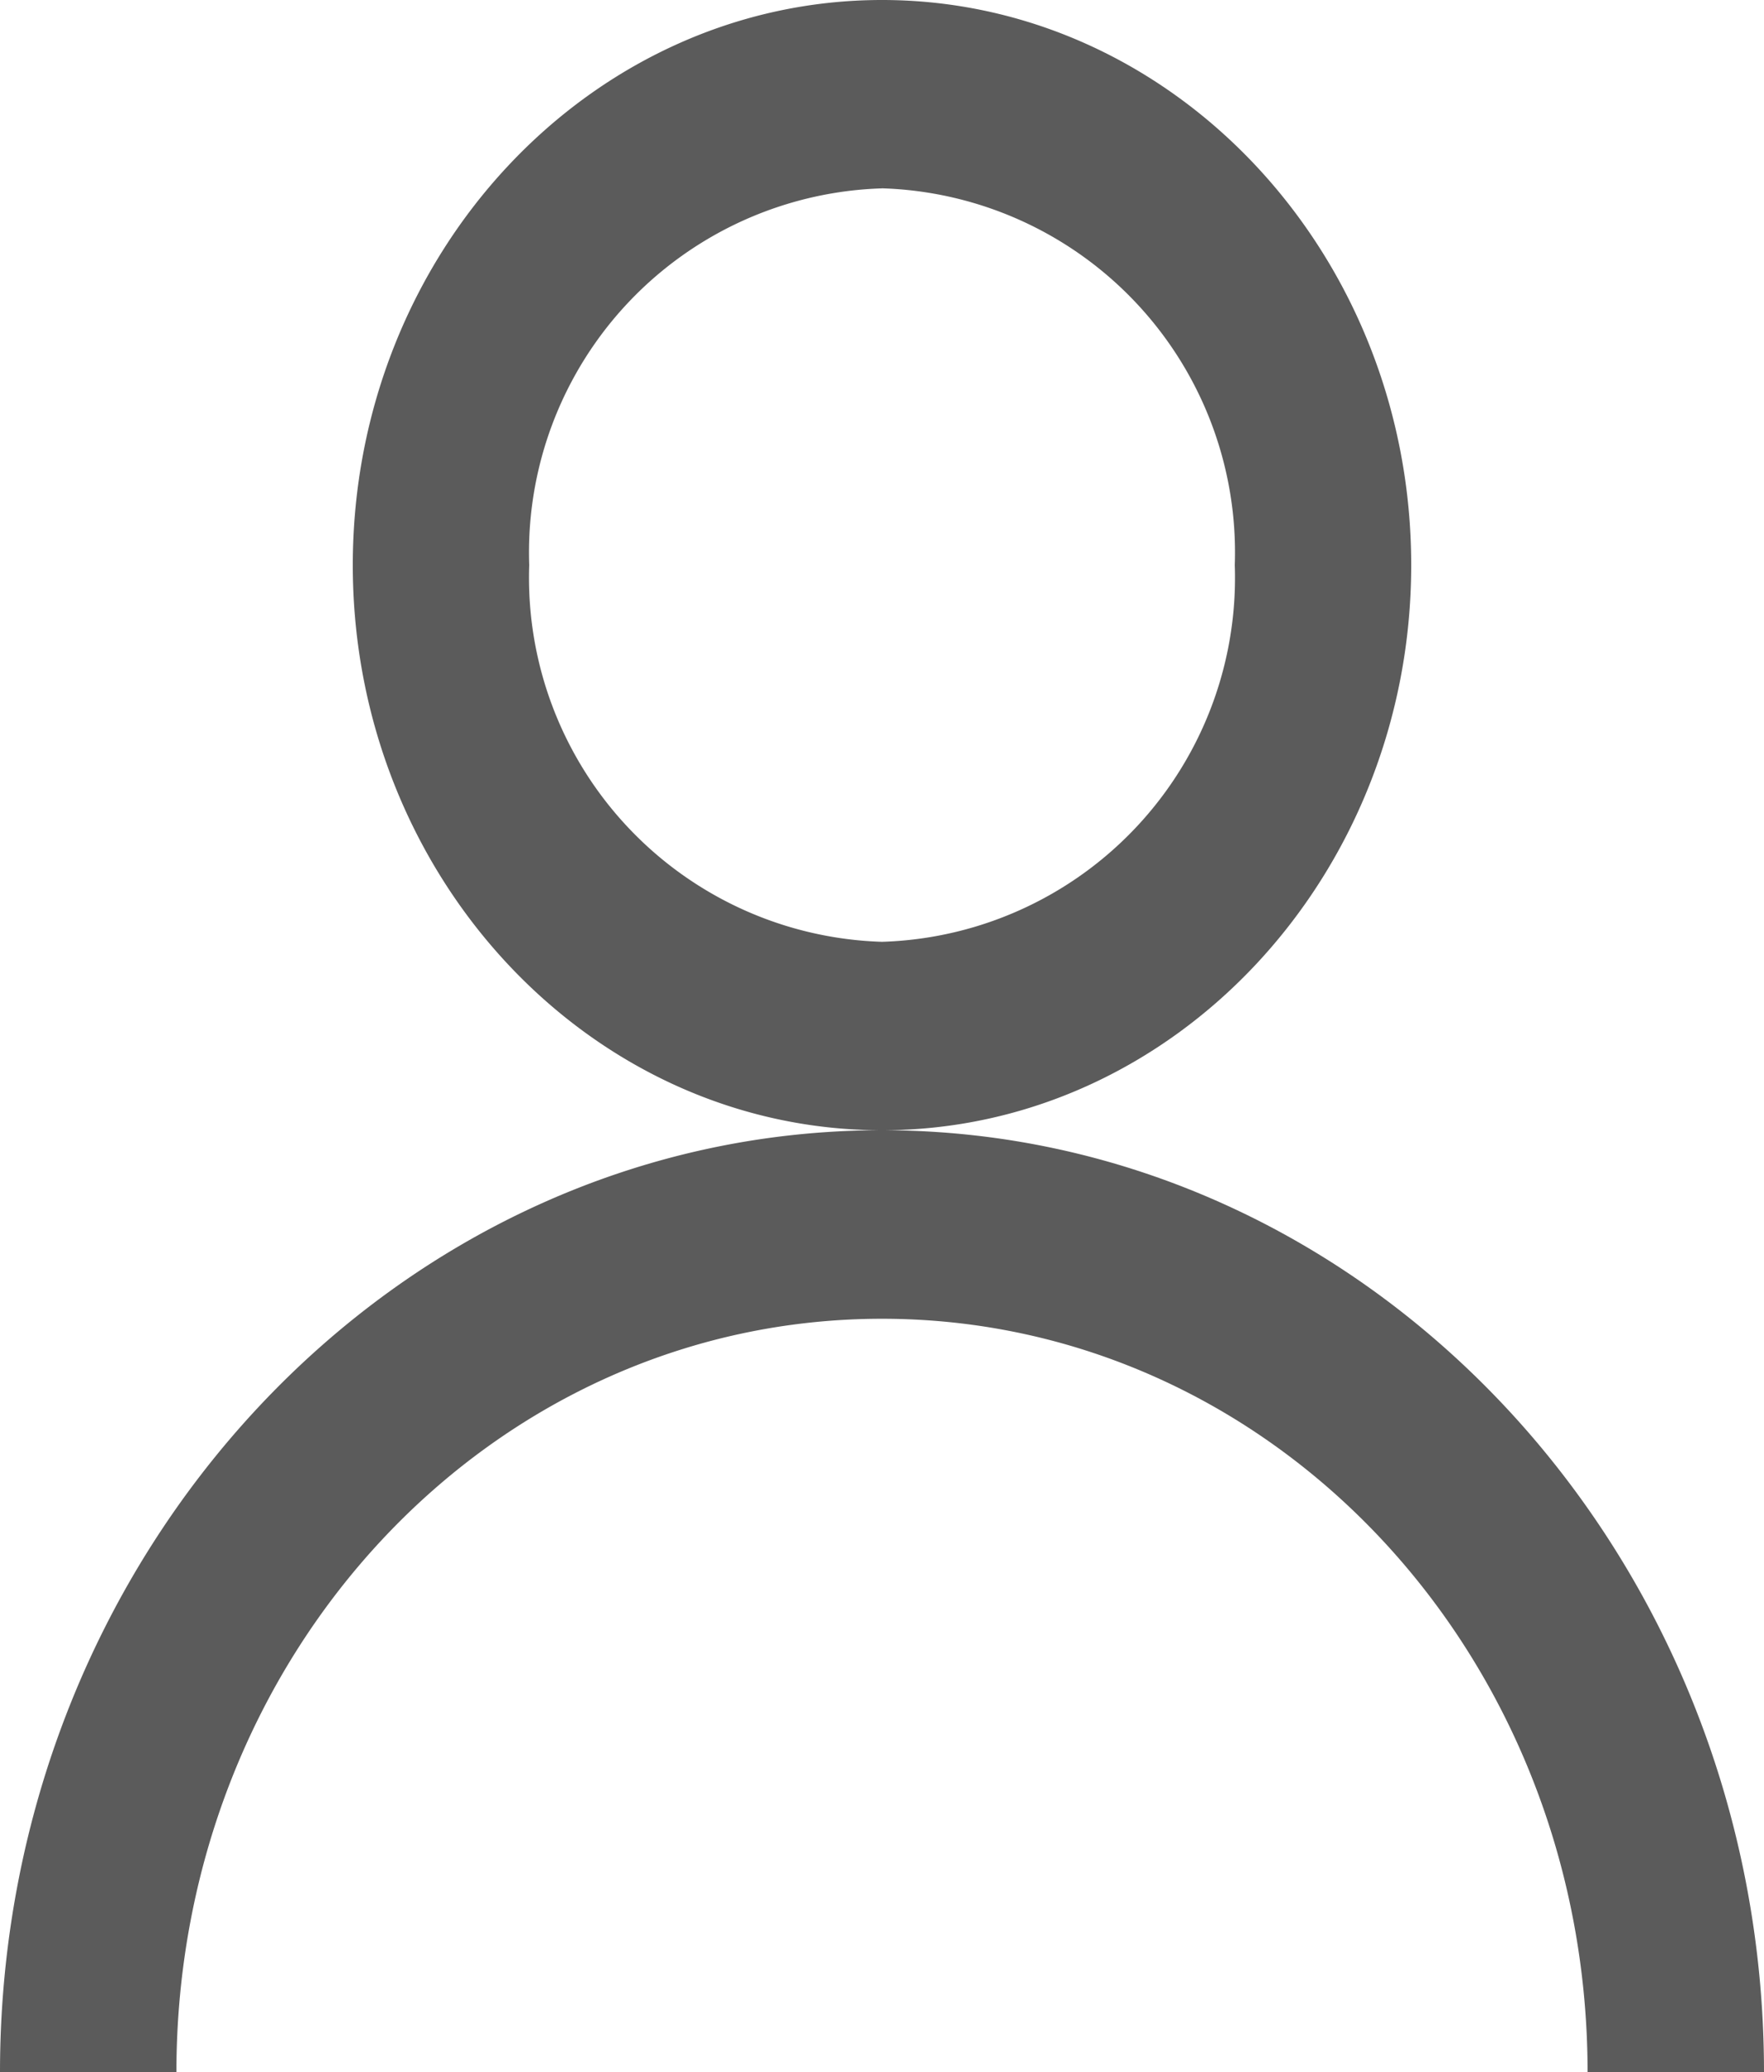 <svg xmlns="http://www.w3.org/2000/svg" width="34.186" height="40.153" viewBox="0 0 34.186 40.153">
  <path id="icons8_contacts" d="M20.093,2C14.444,2,9.837,6.919,9.837,12.951S14.444,23.9,20.093,23.9s10.256-4.919,10.256-10.951S25.742,2,20.093,2Zm0,21.9C10.678,23.9,3,32.1,3,42.153H6.419c0-8.085,6.1-14.6,13.674-14.6s13.674,6.516,13.674,14.6h3.419C37.186,32.1,29.507,23.9,20.093,23.9Zm0-18.251a7.059,7.059,0,0,1,6.837,7.3,7.058,7.058,0,0,1-6.837,7.3,7.059,7.059,0,0,1-6.837-7.3A7.059,7.059,0,0,1,20.093,5.65Z" transform="translate(-3 -2)" fill="#5b5b5b"/>
</svg>
